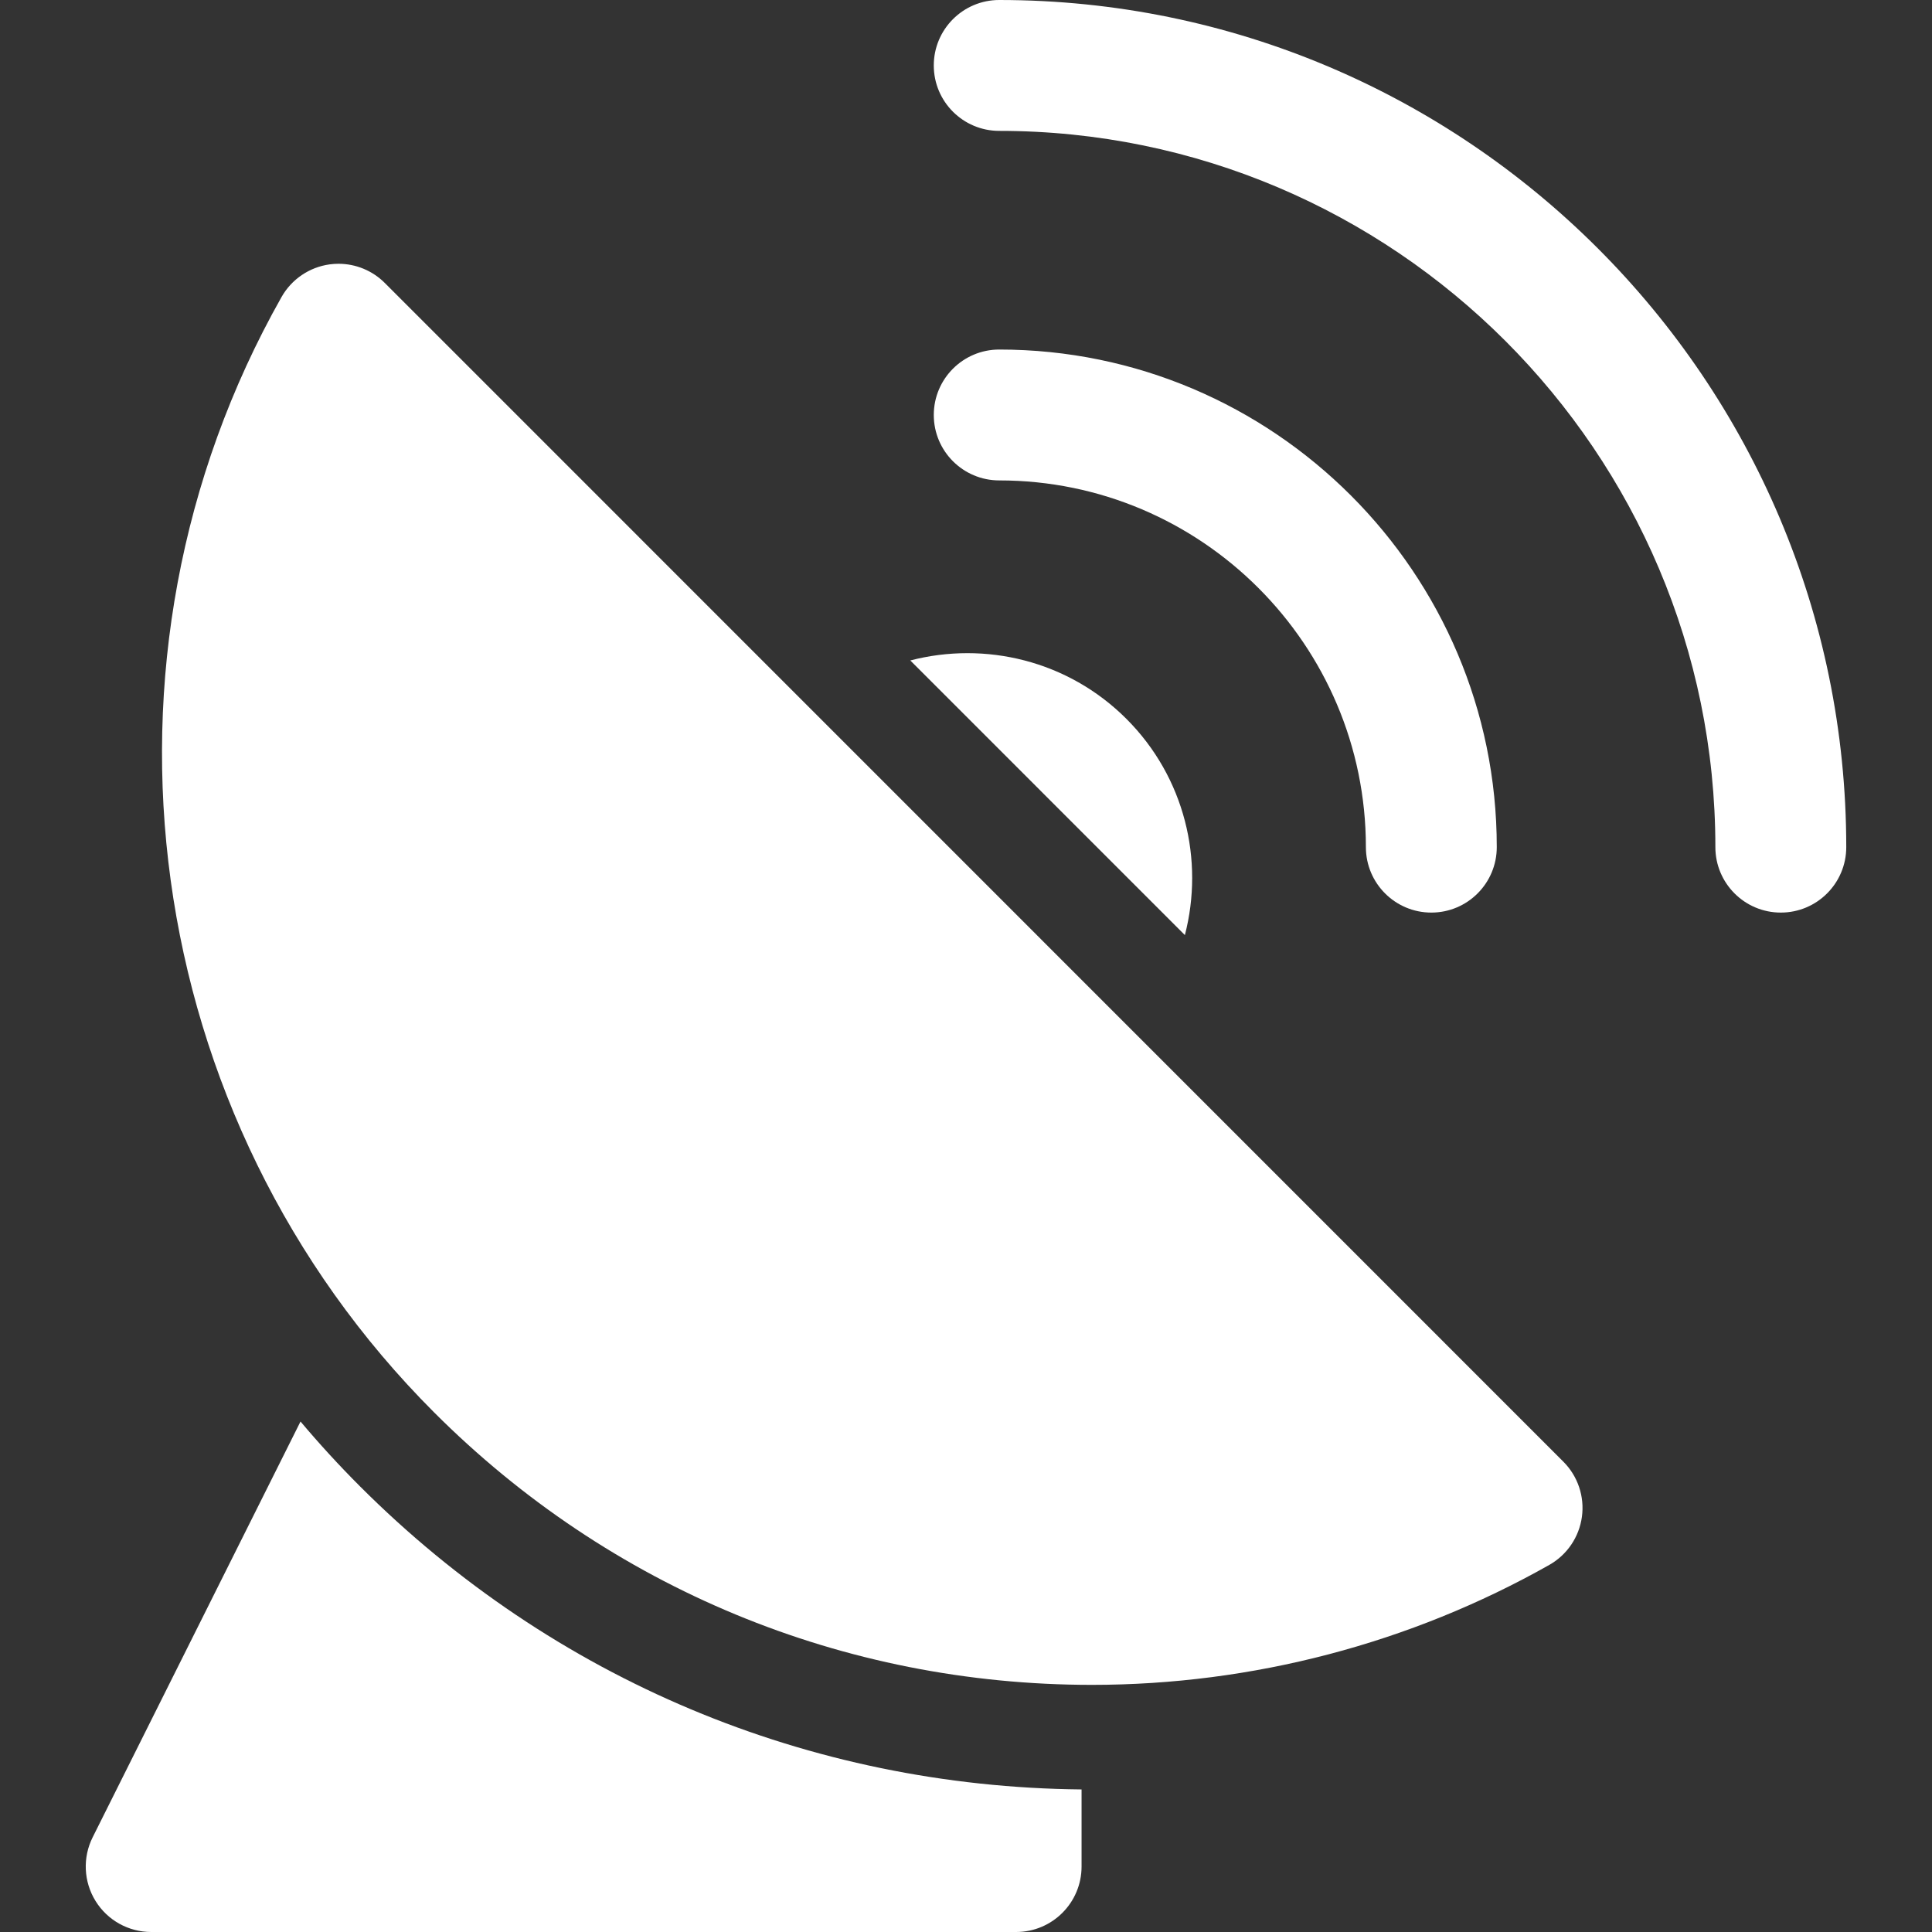 <!DOCTYPE svg PUBLIC "-//W3C//DTD SVG 1.1//EN" "http://www.w3.org/Graphics/SVG/1.1/DTD/svg11.dtd">
<!-- Uploaded to: SVG Repo, www.svgrepo.com, Transformed by: SVG Repo Mixer Tools -->
<svg fill="#ffffff" height="64px" width="64px" version="1.1" id="Capa_1" xmlns="http://www.w3.org/2000/svg" xmlns:xlink="http://www.w3.org/1999/xlink" viewBox="0 0 297 297" xml:space="preserve">
<rect x="0" y="0" width="297" height="297" fill="#333333" stroke="none"/>
<g id="SVGRepo_bgCarrier" stroke-width="0"/>
<g id="SVGRepo_tracerCarrier" stroke-linecap="round" stroke-linejoin="round"/>
<g id="SVGRepo_iconCarrier"> <g> <path d="M209.974,130.227c0,5.557,4.505,10.061,10.061,10.061c5.557,0,10.059-4.506,10.059-10.061 c0-42.178-34.313-76.494-76.485-76.494c-5.557,0-10.061,4.504-10.061,10.059c0,5.557,4.504,10.061,10.061,10.061 C184.687,73.852,209.973,99.141,209.974,130.227z"/> <path d="M153.608,0c-5.557,0-10.061,4.506-10.061,10.061c0,5.555,4.503,10.059,10.061,10.059 c60.704,0.002,110.09,49.395,110.09,110.107c0,5.555,4.505,10.061,10.06,10.061c5.556,0,10.061-4.506,10.061-10.061 C283.818,58.42,225.405,0.002,153.608,0z"/> <path d="M59.151,43.496c-1.898-1.9-4.464-2.947-7.114-2.947c-0.451,0-0.905,0.031-1.359,0.092c-3.115,0.426-5.852,2.283-7.399,5.02 c-31.455,55.682-21.812,126.188,23.449,171.455c27.009,27.014,62.922,41.891,101.123,41.893c0.003,0,0.005,0,0.008,0 c24.646,0,48.958-6.377,70.306-18.439c2.737-1.547,4.594-4.283,5.018-7.398c0.426-3.115-0.63-6.25-2.852-8.473L59.151,43.496z"/> <path d="M173.163,110.512c-8.988-8.99-21.729-11.971-33.227-8.982l42.212,42.217C185.135,132.248,182.153,119.504,173.163,110.512z "/> <path d="M46.197,218.525l-31.953,63.916c-1.559,3.119-1.392,6.822,0.441,9.789c1.833,2.965,5.07,4.77,8.558,4.77h132.963 c5.556,0,10.06-4.504,10.06-10.06v-11.855c-41.907-0.408-81.245-16.91-110.919-46.588 C52.133,225.283,49.085,221.955,46.197,218.525z"/> </g> </g>
</svg>